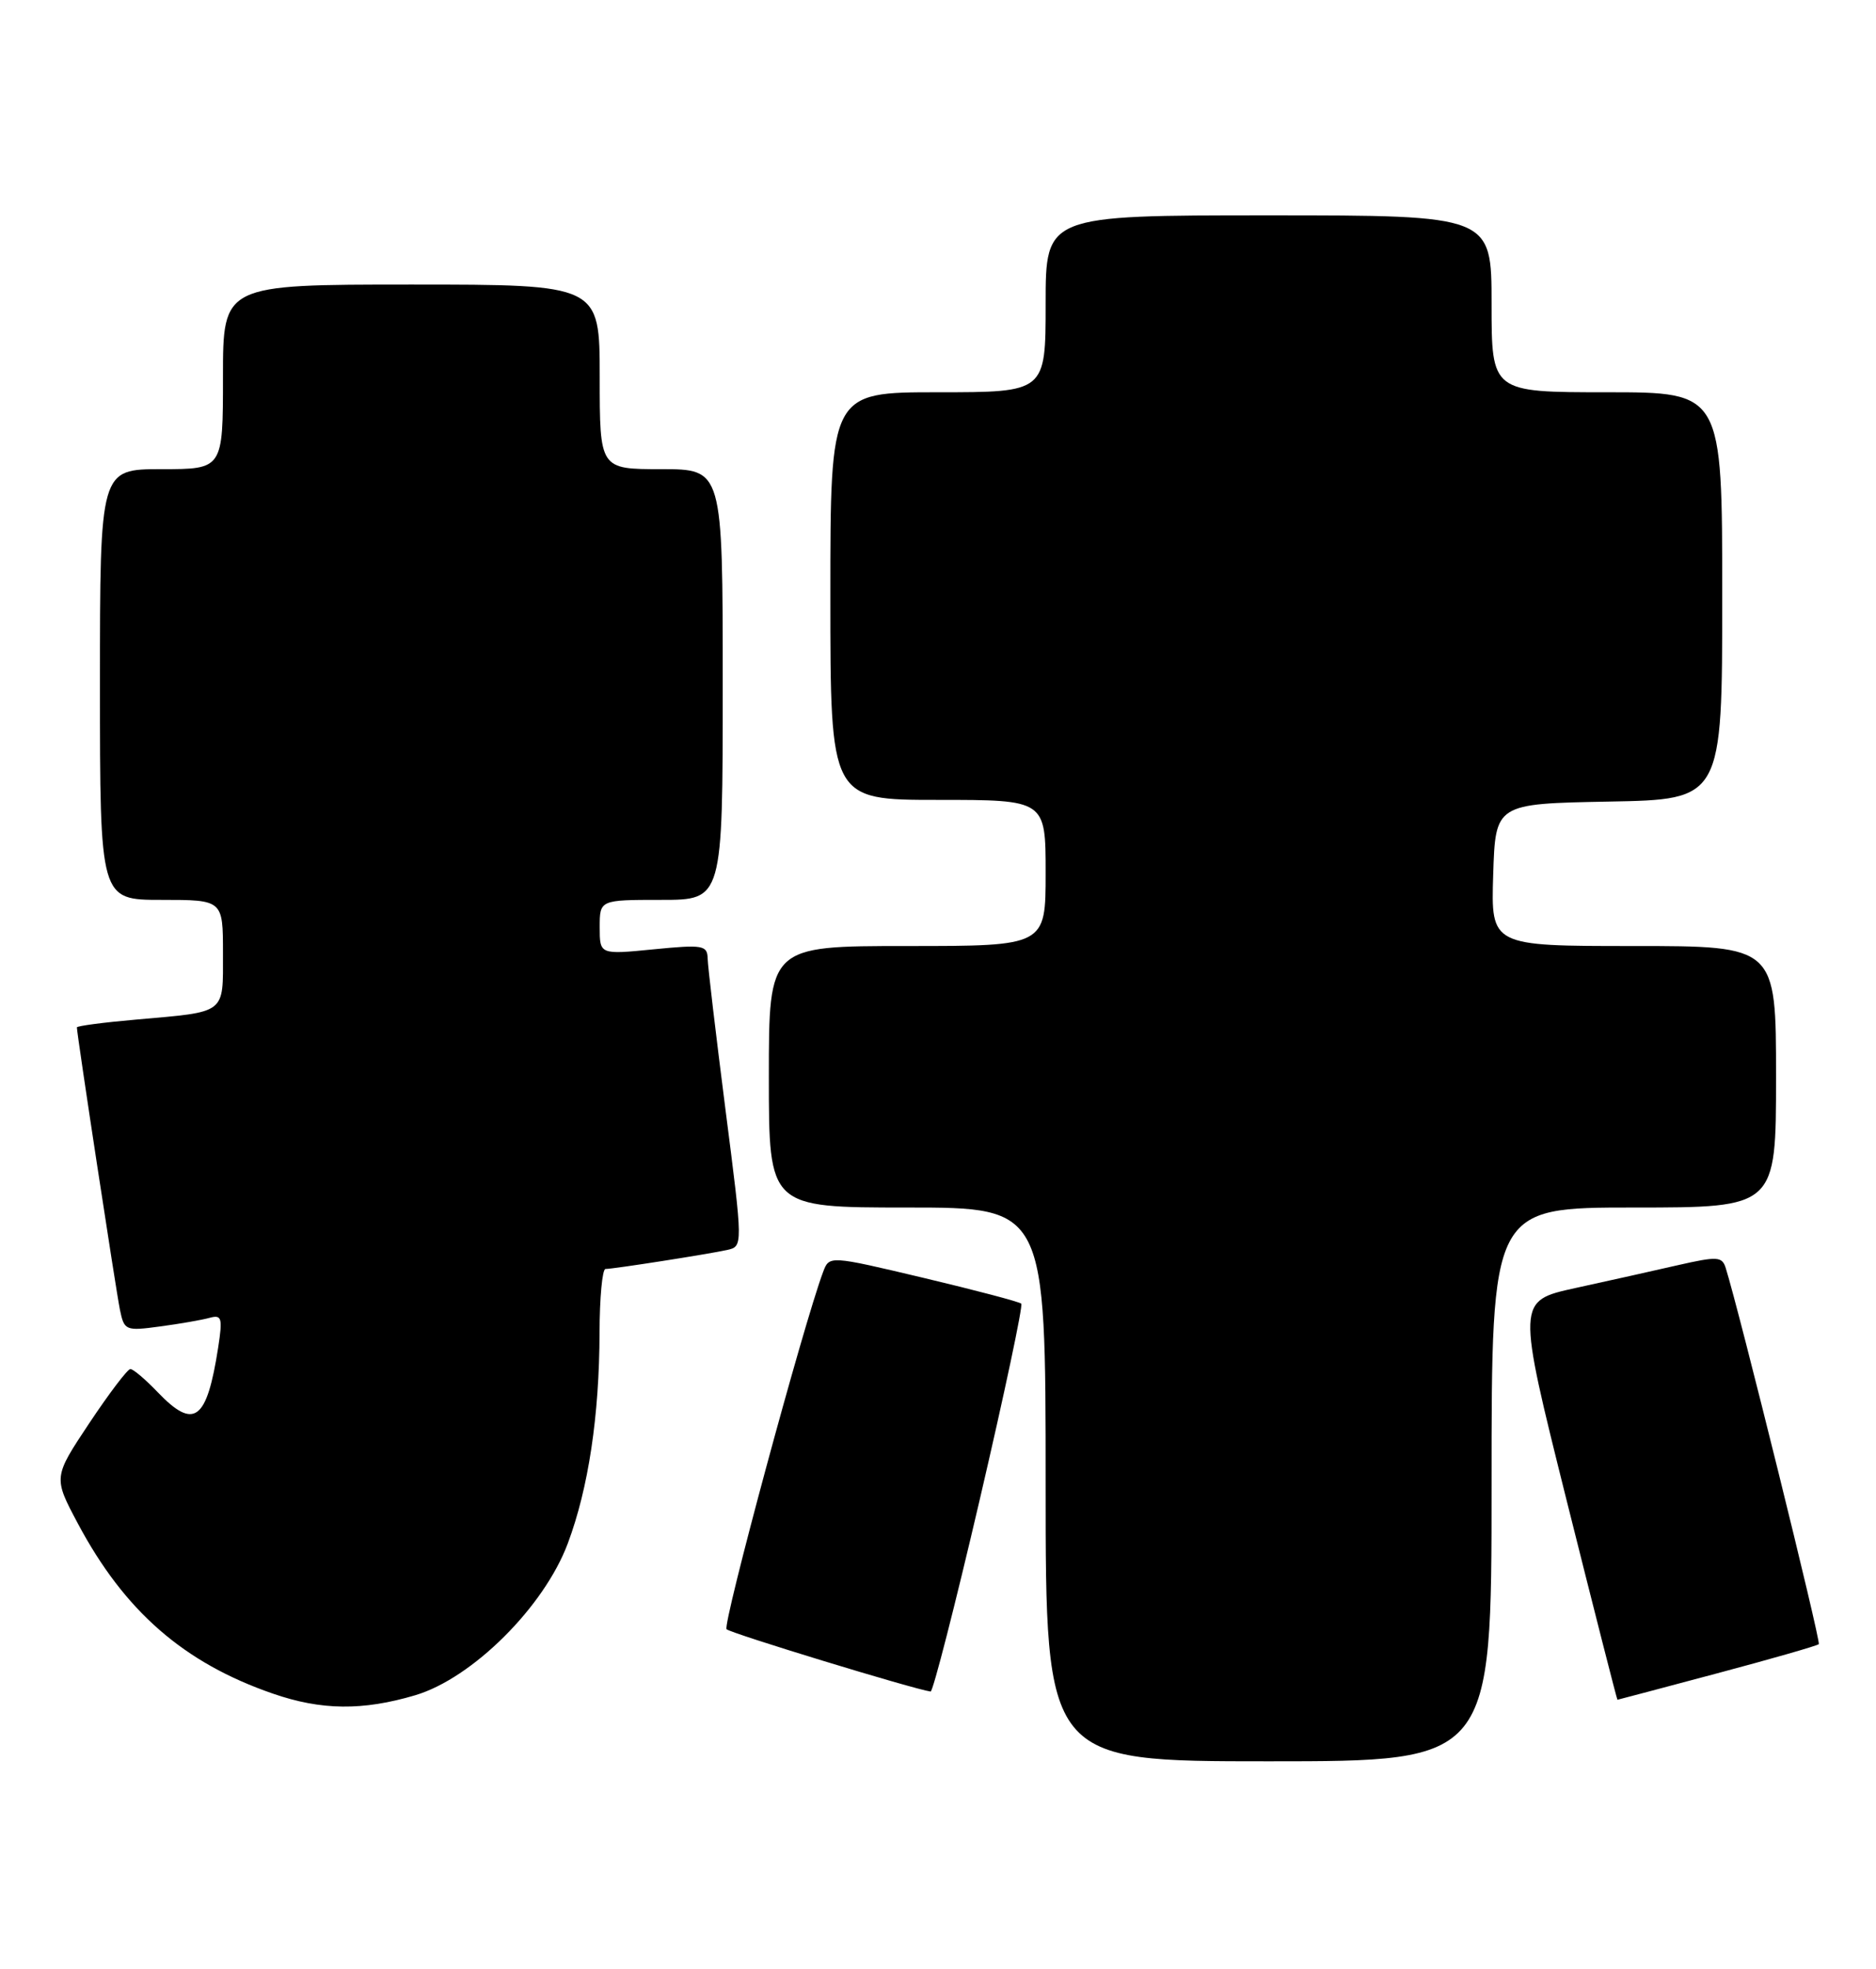<?xml version="1.0" encoding="UTF-8" standalone="no"?>
<!DOCTYPE svg PUBLIC "-//W3C//DTD SVG 1.1//EN" "http://www.w3.org/Graphics/SVG/1.1/DTD/svg11.dtd" >
<svg xmlns="http://www.w3.org/2000/svg" xmlns:xlink="http://www.w3.org/1999/xlink" version="1.1" viewBox="0 0 244 256">
 <g >
 <path fill="currentColor"
d=" M 194.00 193.00 C 194.00 157.00 194.00 157.00 212.50 157.00 C 231.00 157.00 231.00 157.00 231.00 140.00 C 231.00 123.00 231.00 123.00 212.46 123.00 C 193.92 123.00 193.92 123.00 194.21 113.75 C 194.50 104.50 194.50 104.50 209.25 104.22 C 224.00 103.95 224.00 103.95 224.00 77.47 C 224.00 51.00 224.00 51.00 209.00 51.00 C 194.00 51.00 194.00 51.00 194.00 39.50 C 194.00 28.00 194.00 28.00 165.00 28.00 C 136.00 28.00 136.00 28.00 136.00 39.50 C 136.00 51.00 136.00 51.00 122.00 51.00 C 108.00 51.00 108.00 51.00 108.00 77.50 C 108.00 104.00 108.00 104.00 122.00 104.00 C 136.00 104.00 136.00 104.00 136.00 113.50 C 136.00 123.00 136.00 123.00 118.00 123.00 C 100.00 123.00 100.00 123.00 100.00 140.00 C 100.00 157.00 100.00 157.00 118.00 157.00 C 136.00 157.00 136.00 157.00 136.00 193.00 C 136.00 229.00 136.00 229.00 165.00 229.00 C 194.00 229.00 194.00 229.00 194.00 193.00 Z  M 54.01 220.41 C 61.44 218.20 70.77 208.92 73.85 200.67 C 76.54 193.48 77.95 184.08 77.98 173.25 C 77.99 168.71 78.34 165.00 78.75 164.99 C 79.86 164.98 92.17 163.05 94.57 162.52 C 96.64 162.05 96.64 162.05 94.36 144.28 C 93.11 134.50 92.06 125.65 92.04 124.62 C 92.00 122.90 91.42 122.80 85.00 123.43 C 78.00 124.12 78.00 124.12 78.00 120.56 C 78.00 117.00 78.00 117.00 86.00 117.00 C 94.00 117.00 94.00 117.00 94.00 89.00 C 94.00 61.00 94.00 61.00 86.00 61.00 C 78.00 61.00 78.00 61.00 78.00 49.00 C 78.00 37.00 78.00 37.00 53.50 37.00 C 29.00 37.00 29.00 37.00 29.00 49.00 C 29.00 61.00 29.00 61.00 21.00 61.00 C 13.00 61.00 13.00 61.00 13.00 89.00 C 13.00 117.00 13.00 117.00 21.00 117.00 C 29.00 117.00 29.00 117.00 29.00 123.93 C 29.00 131.93 29.53 131.52 17.75 132.56 C 13.49 132.93 10.00 133.39 10.00 133.58 C 10.00 134.46 15.09 167.82 15.60 170.30 C 16.16 173.00 16.34 173.07 20.84 172.46 C 23.40 172.12 26.30 171.61 27.27 171.34 C 28.84 170.91 28.97 171.35 28.38 175.18 C 26.90 184.74 25.25 185.96 20.50 181.00 C 18.92 179.35 17.33 178.00 16.96 178.00 C 16.59 178.00 14.19 181.17 11.61 185.04 C 6.93 192.08 6.93 192.08 10.13 198.09 C 16.20 209.48 23.90 216.20 35.49 220.20 C 41.79 222.38 47.16 222.44 54.01 220.41 Z  M 223.35 217.56 C 230.42 215.68 236.36 213.97 236.56 213.77 C 236.86 213.47 226.20 170.41 224.45 164.85 C 223.98 163.36 223.36 163.33 218.21 164.50 C 215.07 165.22 209.08 166.56 204.89 167.47 C 197.28 169.14 197.28 169.14 203.76 195.07 C 207.33 209.33 210.31 221.00 210.37 221.00 C 210.44 220.99 216.28 219.45 223.35 217.56 Z  M 127.43 194.97 C 130.64 181.20 133.07 169.74 132.83 169.50 C 132.59 169.26 126.87 167.75 120.13 166.15 C 107.86 163.24 107.86 163.24 107.06 165.37 C 104.53 172.08 93.94 211.27 94.50 211.83 C 95.03 212.36 118.85 219.63 121.04 219.93 C 121.34 219.97 124.22 208.74 127.43 194.97 Z "/>
</g>
</svg>